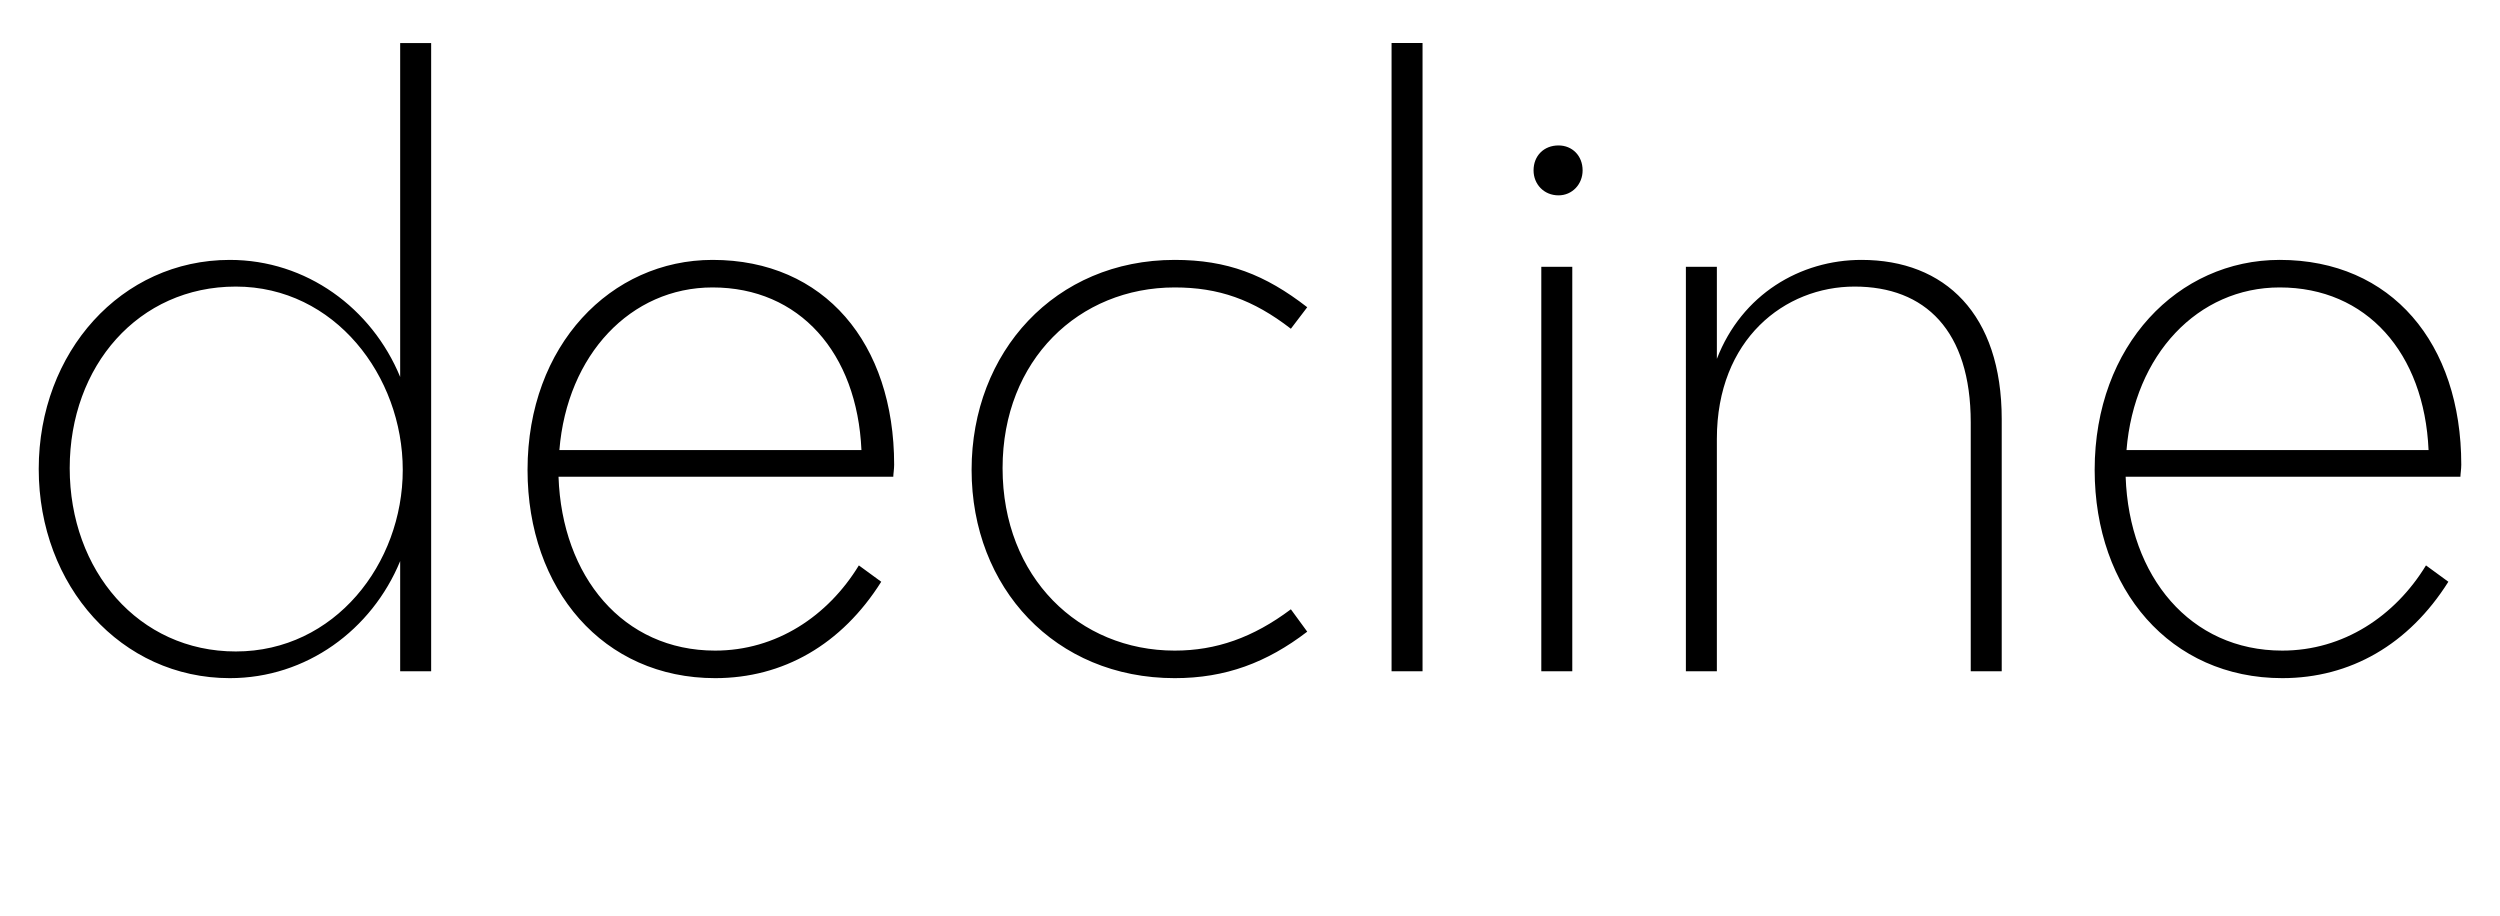 <svg width="2905" height="1064.002" xmlns="http://www.w3.org/2000/svg"><path d="M267 788.002c89 0 165-56 198-136v128h36v-730h-36v388c-33-80-109-136-198-136-126 0-222 107-222 243s96 243 222 243zm-186-244c0-119 80-211 193-211 115 0 194 104 194 213s-79 211-194 211c-113 0-193-94-193-213zm750 244c79 0 147-39 193-112l-26-19c-36 59-96 99-167 99-107 0-178-86-182-202h389c0-3 1-9 1-14 0-141-81-238-211-238-118 0-215 99-215 244 0 139 88 242 218 242zm-181-265c9-111 83-189 178-189 101 0 168 76 173 189zm850 185c-44 33-87 48-135 48-111 0-200-85-200-212 0-126 89-210 200-210 51 0 91 14 135 48l19-25c-49-38-93-55-154-55-139 0-236 107-236 244s97 242 236 242c59 0 107-18 154-54zm153 72v-730h-36v730zm174 0v-470h-36v470h36zm-16-553c16 0 28-13 28-29 0-17-12-29-28-29-17 0-29 12-29 29 0 16 12 29 29 29zm148 553h36v-270c0-116 79-177 160-177 82 0 135 51 135 158v289h36v-293c0-122-66-185-163-185-71 0-139 40-168 115v-107h-36zm693 8c79 0 147-39 193-112l-26-19c-36 59-96 99-167 99-107 0-178-86-182-202h389c0-3 1-9 1-14 0-141-81-238-211-238-118 0-215 99-215 244 0 139 88 242 218 242zm-181-265c9-111 83-189 178-189 101 0 168 76 173 189zm0 0"/></svg>